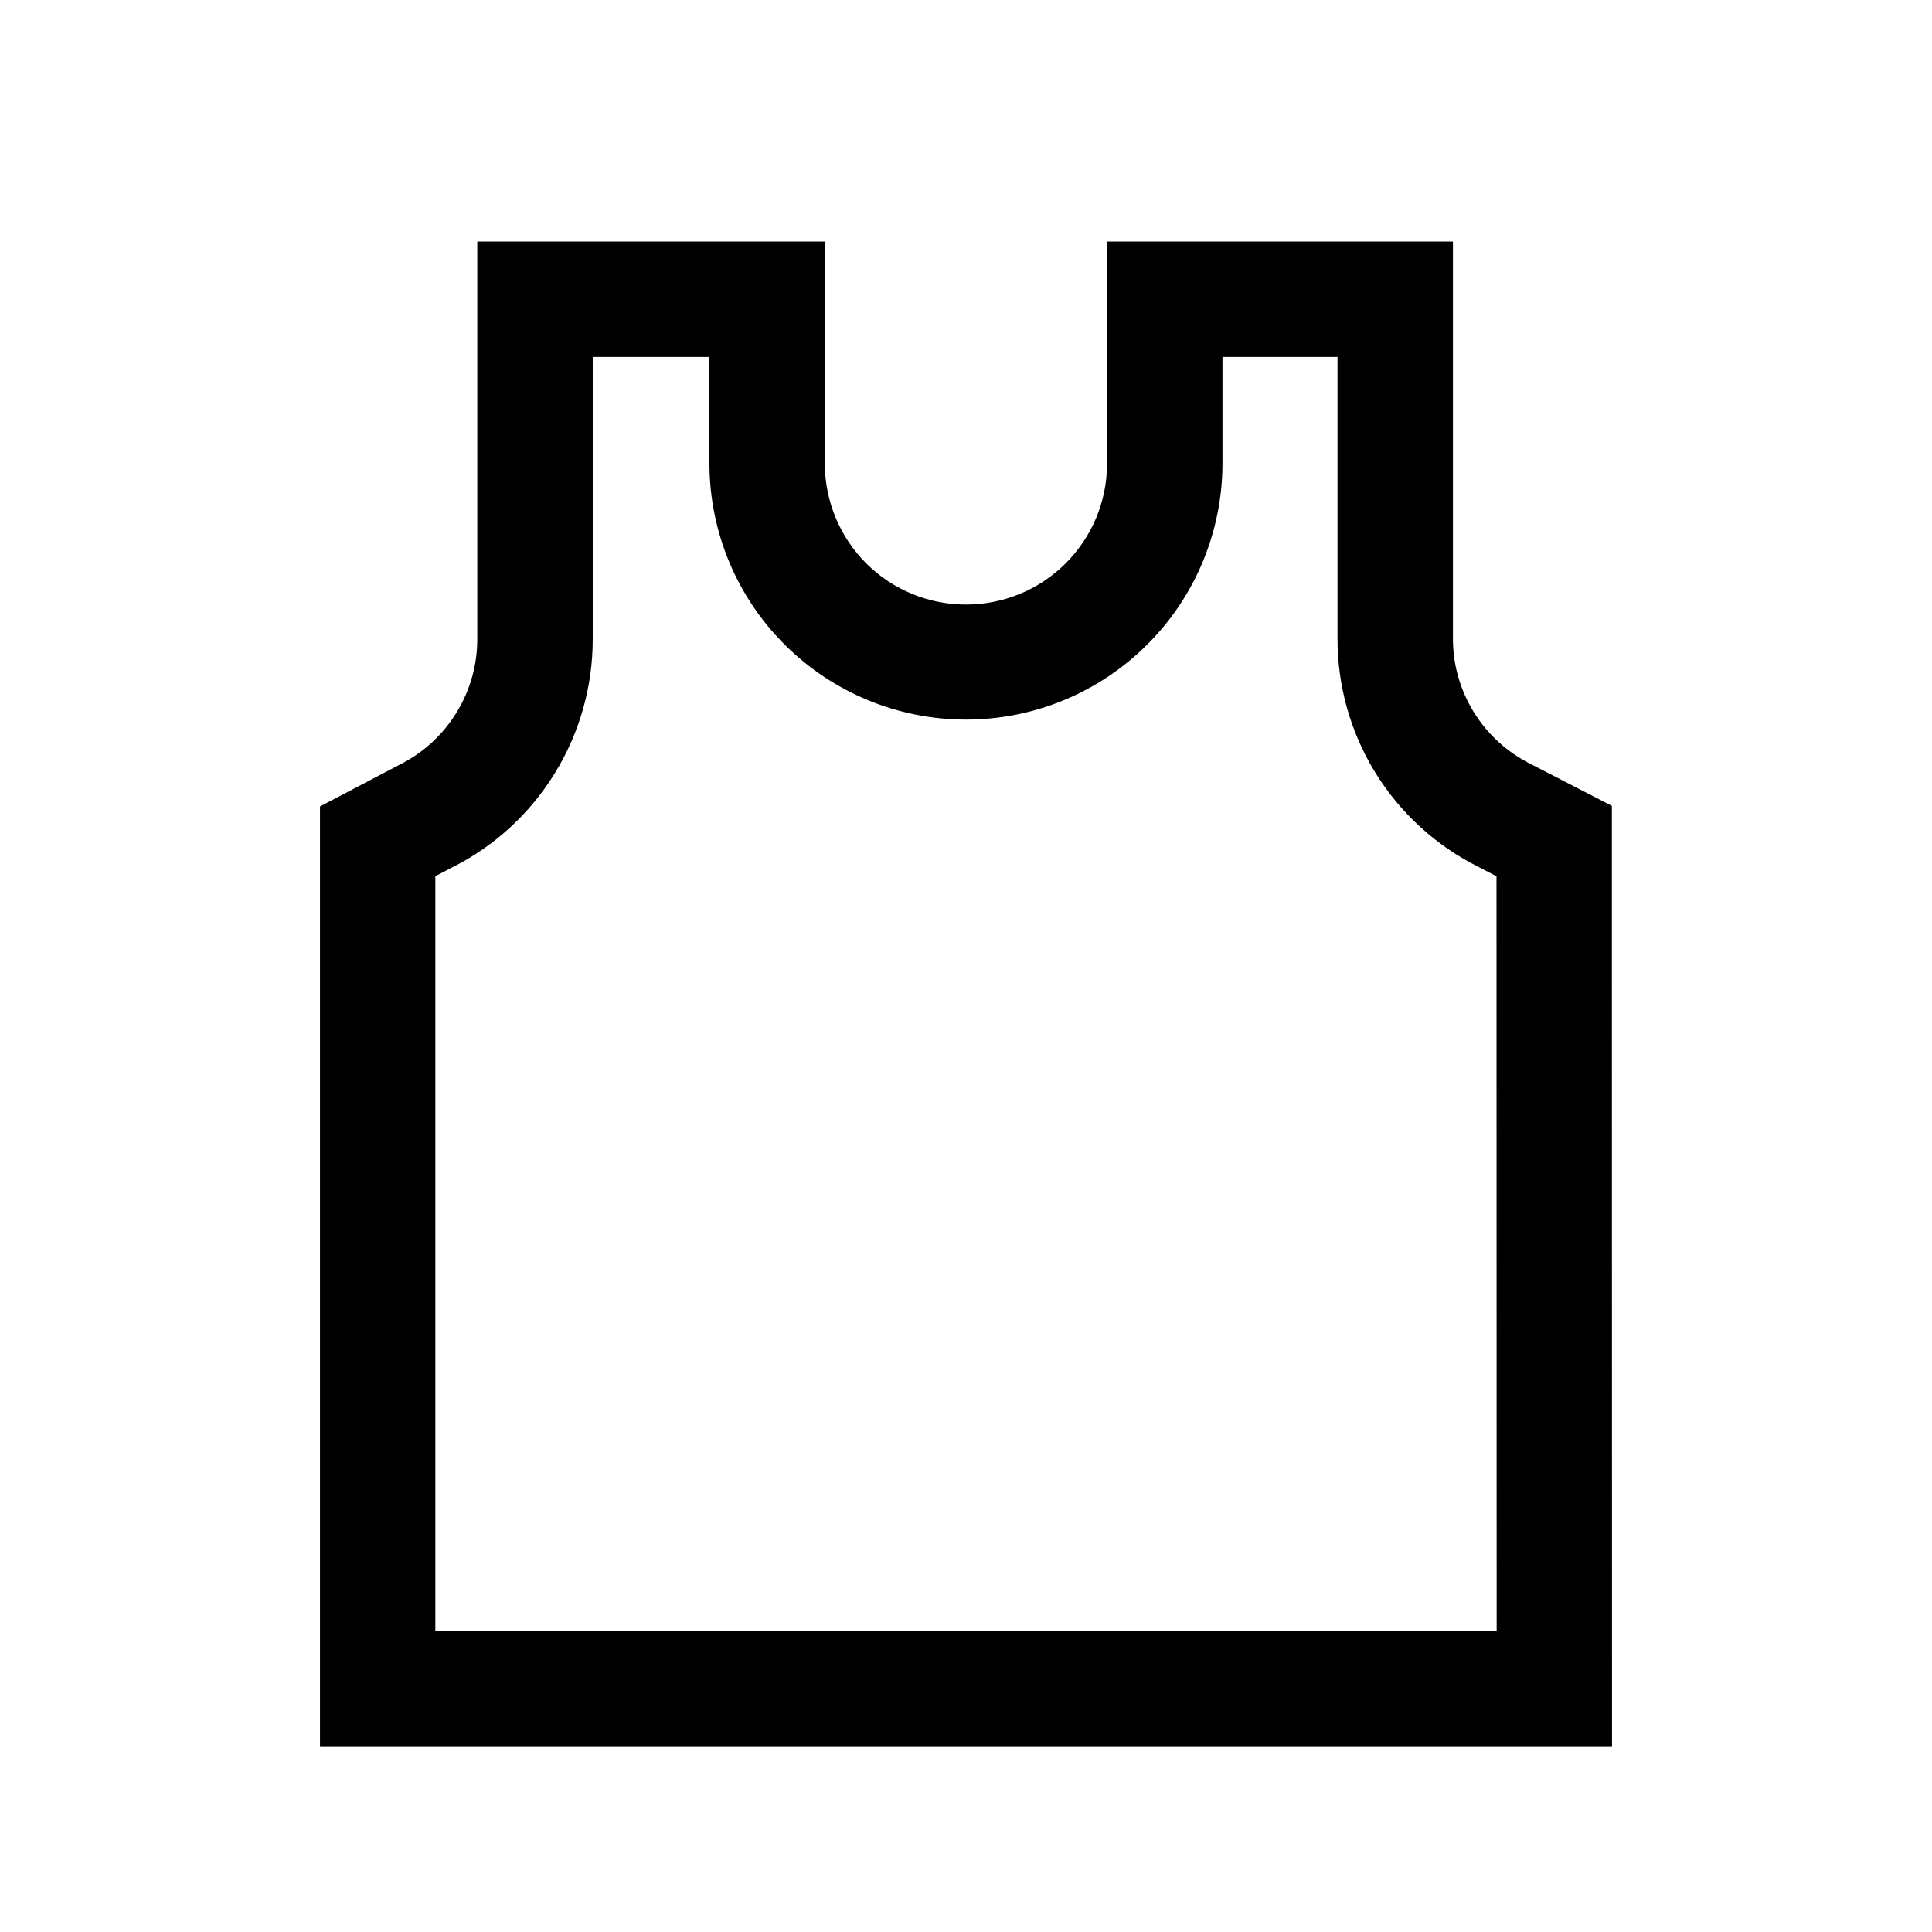 <svg width="24" height="24" viewBox="0 0 24 24" fill="none" xmlns="http://www.w3.org/2000/svg">
<path d="M20.025 21.692H3.975V10.018L4.963 9.5C5.254 9.355 5.499 9.132 5.669 8.855C5.84 8.579 5.93 8.26 5.929 7.936V3H10.246V5.771C10.25 6.233 10.436 6.676 10.764 7.002C11.093 7.328 11.537 7.51 11.999 7.51C12.462 7.51 12.906 7.328 13.234 7.002C13.563 6.676 13.749 6.233 13.752 5.771V3H18.049V7.927C18.047 8.251 18.137 8.57 18.308 8.846C18.478 9.122 18.723 9.345 19.013 9.49L20.023 10.011L20.025 21.692ZM5.408 20.259H18.592L18.59 10.885L18.364 10.768C17.836 10.504 17.393 10.099 17.084 9.597C16.775 9.095 16.613 8.516 16.615 7.927V4.434H15.186V5.771C15.181 6.613 14.844 7.419 14.246 8.012C13.649 8.606 12.841 8.939 11.999 8.939C11.157 8.939 10.349 8.606 9.752 8.012C9.155 7.419 8.817 6.613 8.813 5.771V4.434H7.363V7.936C7.364 8.524 7.202 9.101 6.894 9.602C6.587 10.104 6.145 10.51 5.62 10.774L5.408 10.884L5.408 20.259Z" fill="black"/>
</svg>
